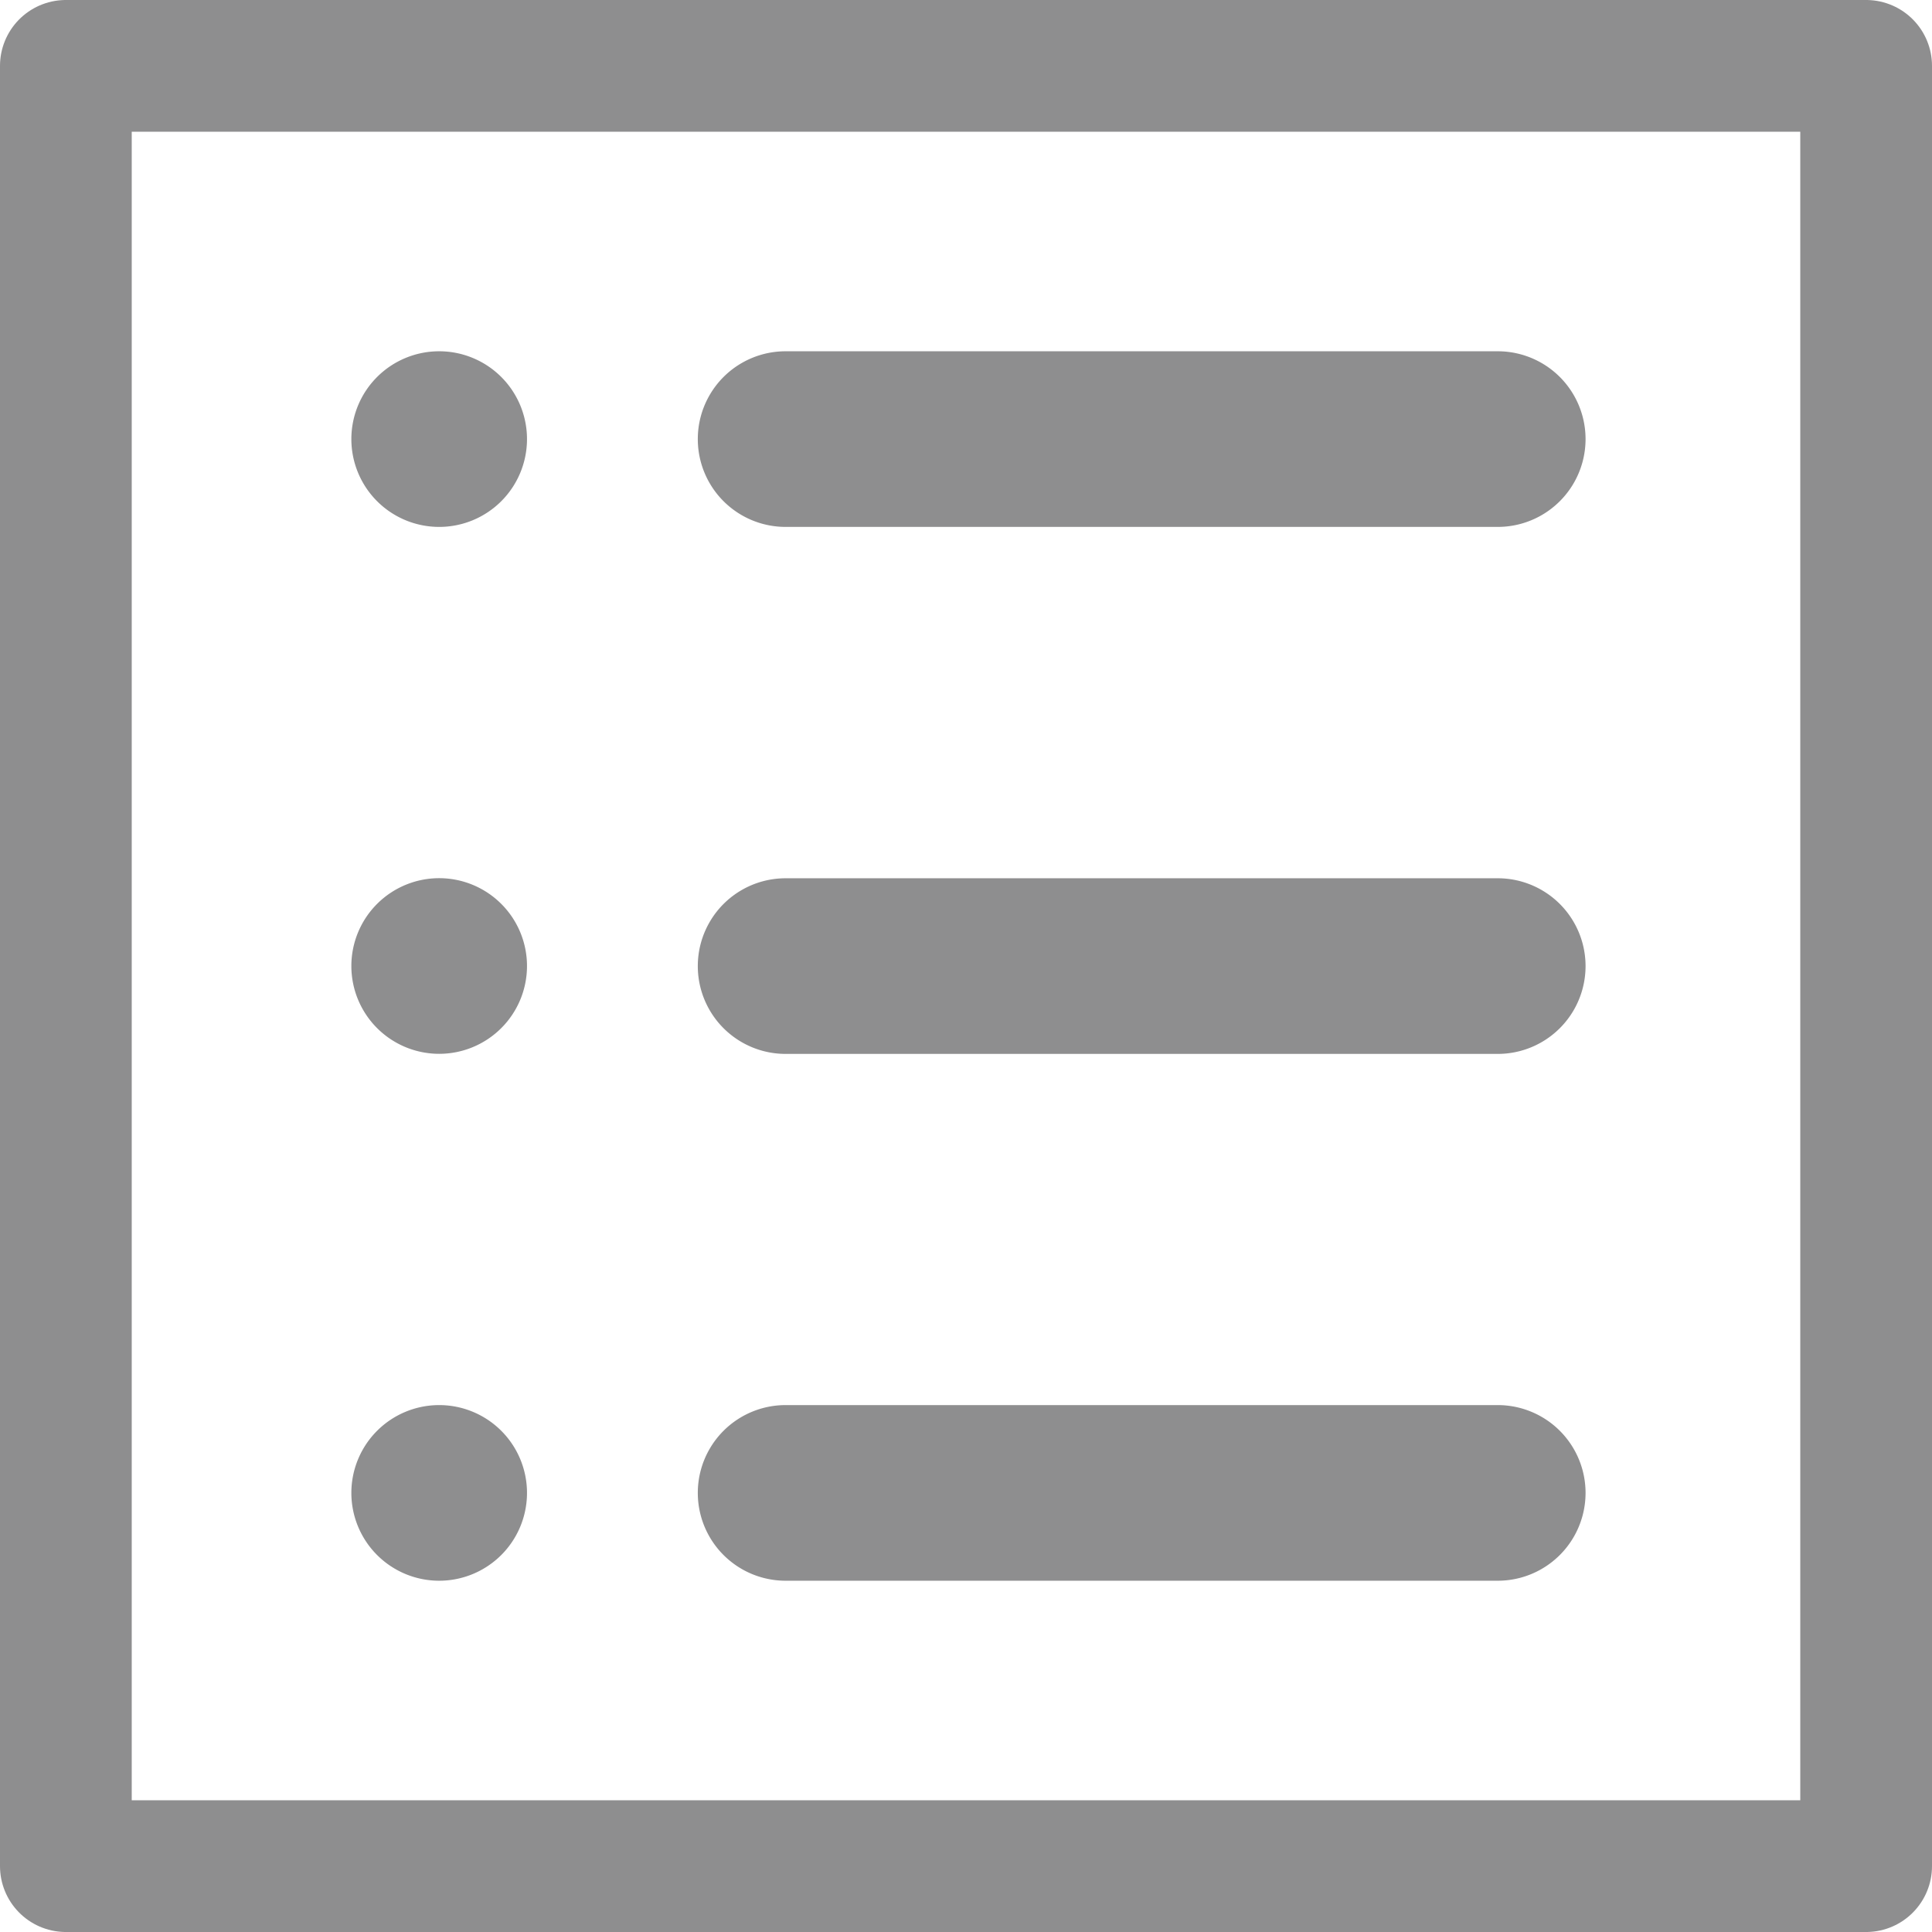 <svg xmlns="http://www.w3.org/2000/svg" width="22" height="22" viewBox="0 0 22 22">
    <defs>
        <clipPath id="uof4och2ia">
            <path data-name="Rectangle 2414" transform="translate(0 1)" style="fill:#434244" d="M0 0h22v22H0z"/>
        </clipPath>
    </defs>
    <g data-name="checklist icon" style="opacity:.6">
        <g data-name="Group 4369" transform="translate(0 -1)" style="clip-path:url(#uof4och2ia)">
            <path data-name="Path 47573" d="M5.845 5.843a1 1 0 1 1-1-1 1 1 0 0 1 1 1" transform="translate(.156 .157)" style="fill:#434244"/>
            <path data-name="Path 47574" d="M5.845 12.128a1 1 0 1 1-1-1 1 1 0 0 1 1 1" transform="translate(.156 -.128)" style="fill:#434244"/>
            <path data-name="Path 47575" d="M5.845 18.414a1 1 0 1 1-1-1 1 1 0 0 1 1 1" transform="translate(.156 -.414)" style="fill:#434244"/>
            <path data-name="Path 47576" d="M8.771 7.314h8.109a1 1 0 0 0 0-2H8.771a1 1 0 0 0 0 2" transform="translate(.175 -.314)" style="fill:#434244"/>
            <path data-name="Path 47577" d="M8.771 13.6h8.109a1 1 0 0 0 0-2H8.771a1 1 0 0 0 0 2" transform="translate(.175 -.599)" style="fill:#434244"/>
            <path data-name="Path 47578" d="M8.771 19.885h8.109a1 1 0 0 0 0-2H8.771a1 1 0 0 0 0 2" transform="translate(.175 -.885)" style="fill:#434244"/>
            <g data-name="Rectangle 2889" style="stroke:#434244;stroke-linecap:round;stroke-linejoin:round;stroke-width:1.5px;fill:none">
                <path style="stroke:none" d="M0 0h22v22H0z" transform="translate(0 1)"/>
                <path style="fill:none" d="M.75.75h20.5v20.5H.75z" transform="translate(0 1)"/>
            </g>
        </g>
    </g>
</svg>
